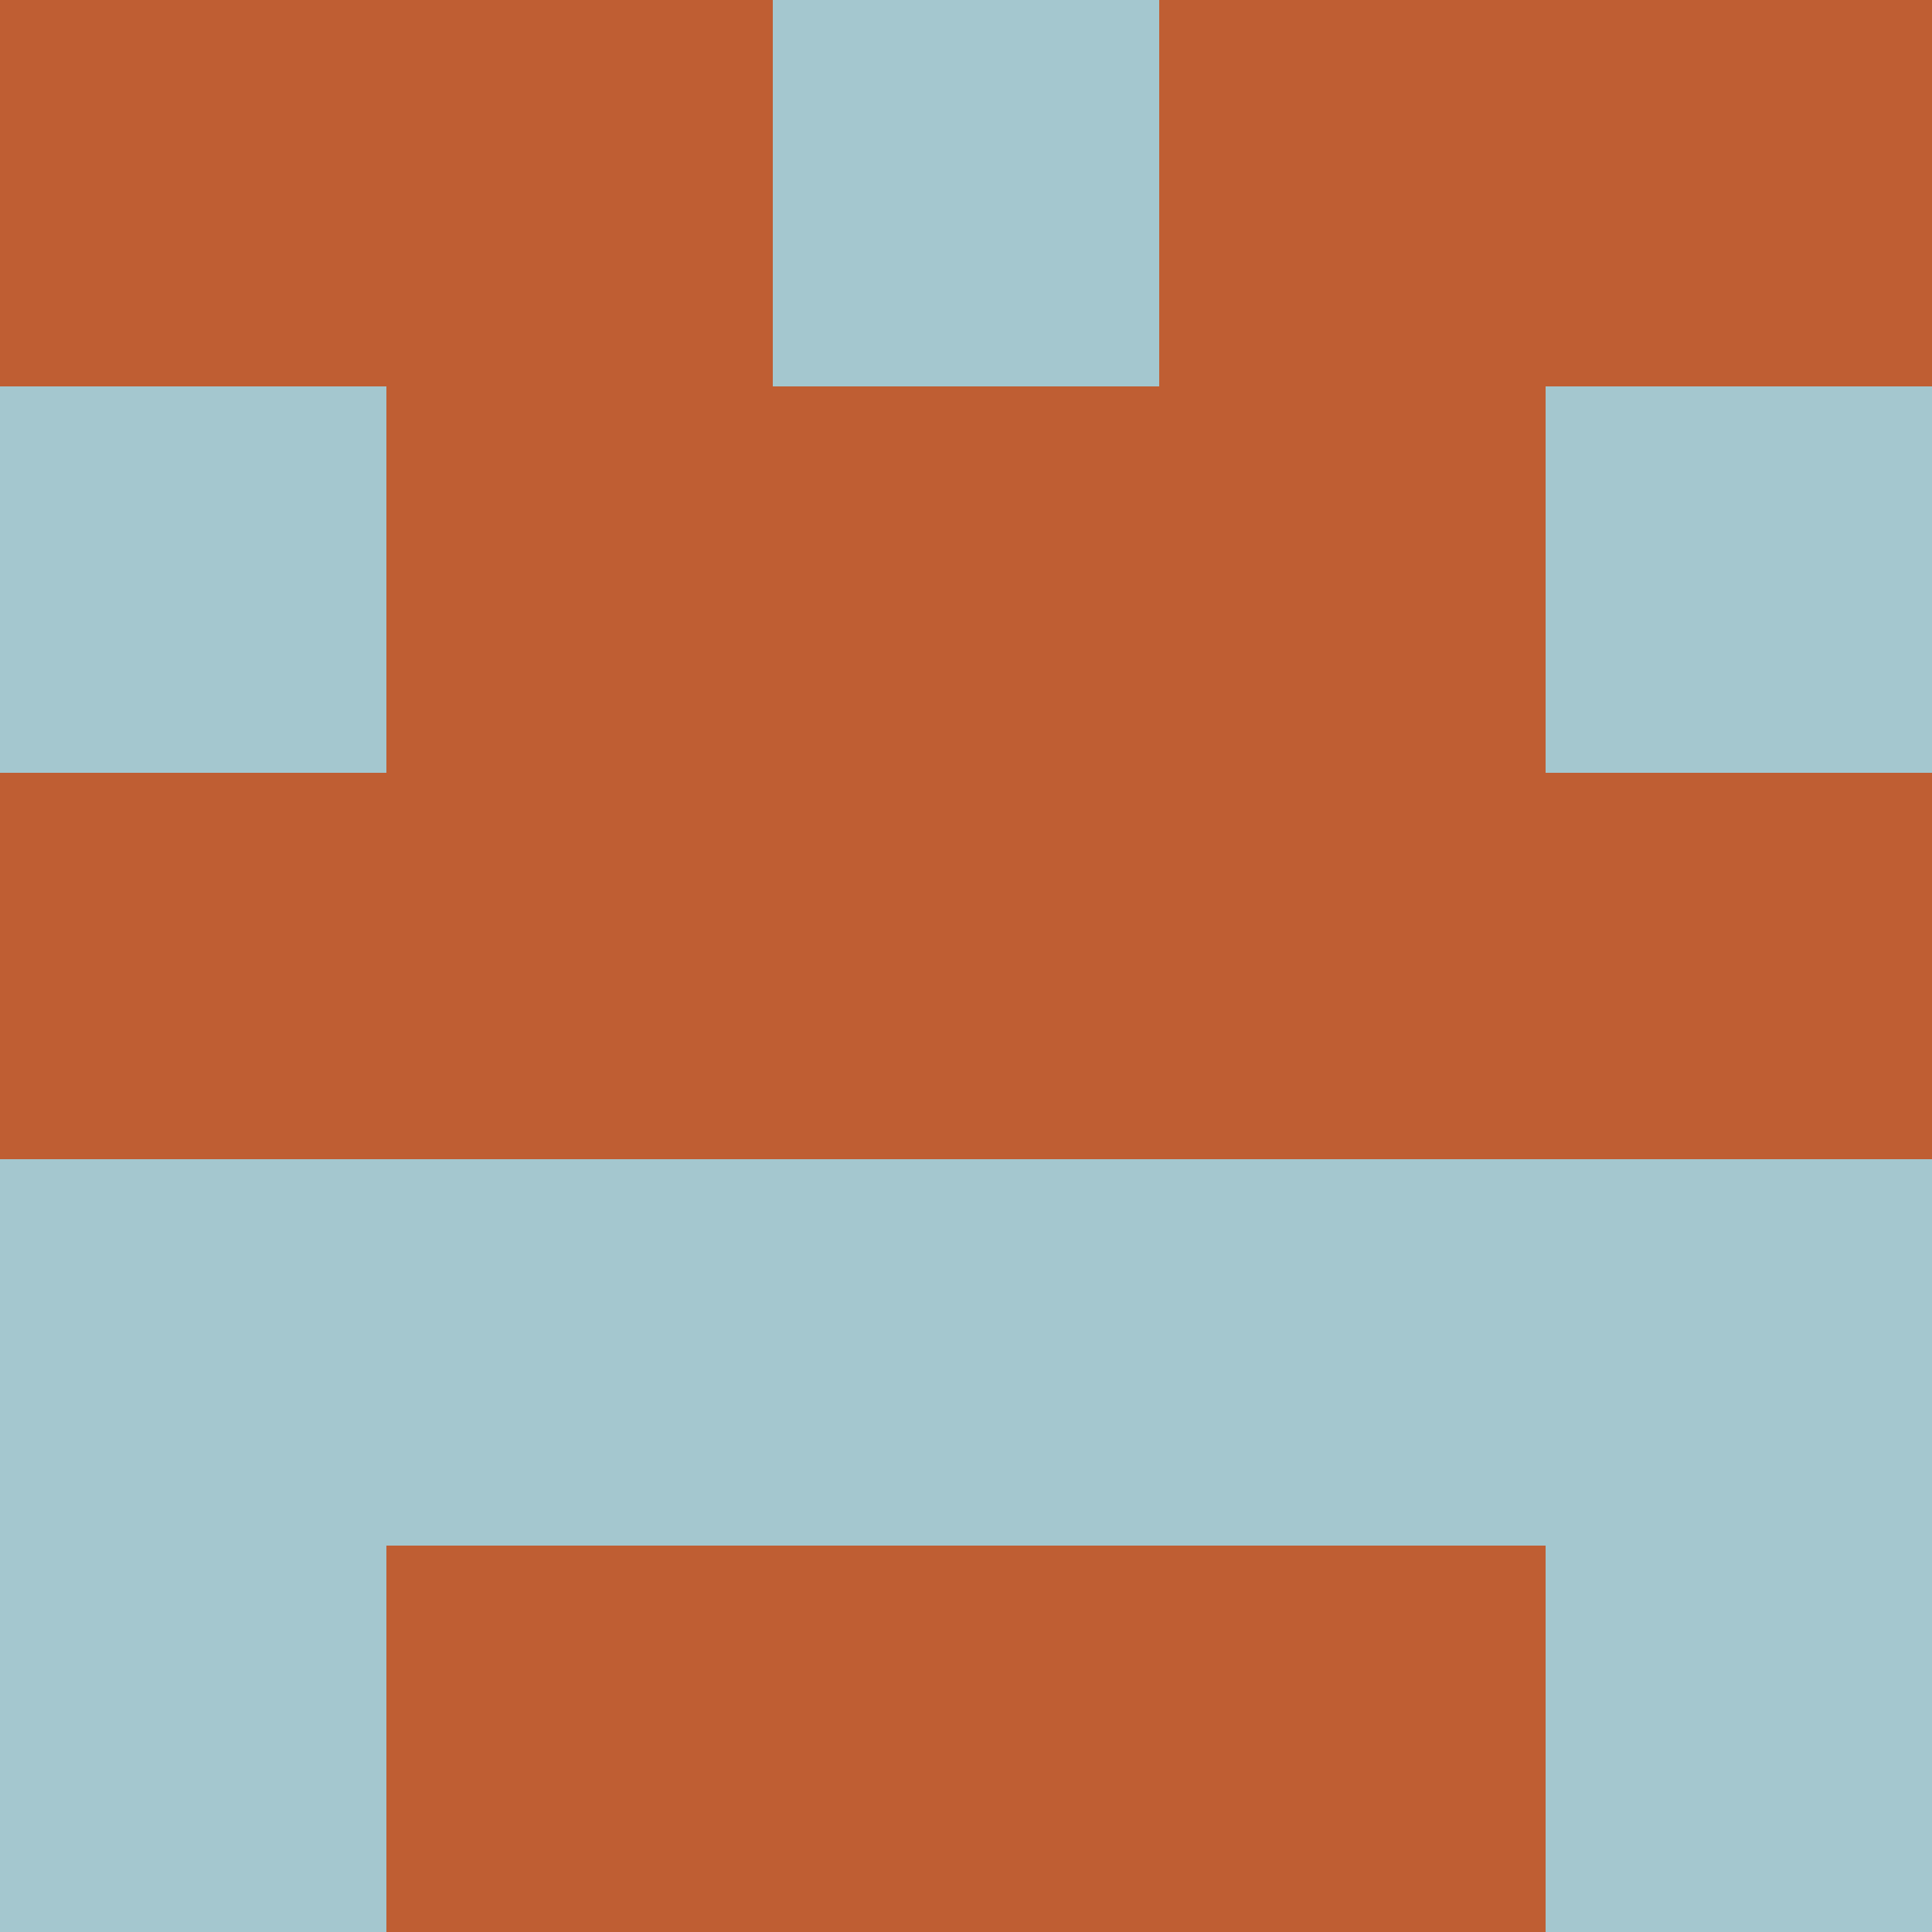 <?xml version="1.0" encoding="utf-8"?>
<!DOCTYPE svg PUBLIC "-//W3C//DTD SVG 20010904//EN"
        "http://www.w3.org/TR/2001/REC-SVG-20010904/DTD/svg10.dtd">

<svg viewBox="0 0 5 5"
     xmlns="http://www.w3.org/2000/svg"
     xmlns:xlink="http://www.w3.org/1999/xlink">

            <rect x ="0" y="0"
          width="1" height="1"
          fill="#BF5E33"></rect>
        <rect x ="4" y="0"
          width="1" height="1"
          fill="#BF5E33"></rect>
        <rect x ="1" y="0"
          width="1" height="1"
          fill="#BF5E33"></rect>
        <rect x ="3" y="0"
          width="1" height="1"
          fill="#BF5E33"></rect>
        <rect x ="2" y="0"
          width="1" height="1"
          fill="#A4C7CF"></rect>
                <rect x ="0" y="1"
          width="1" height="1"
          fill="#A4C7CF"></rect>
        <rect x ="4" y="1"
          width="1" height="1"
          fill="#A4C7CF"></rect>
        <rect x ="1" y="1"
          width="1" height="1"
          fill="#BF5E33"></rect>
        <rect x ="3" y="1"
          width="1" height="1"
          fill="#BF5E33"></rect>
        <rect x ="2" y="1"
          width="1" height="1"
          fill="#BF5E33"></rect>
                <rect x ="0" y="2"
          width="1" height="1"
          fill="#BF5E33"></rect>
        <rect x ="4" y="2"
          width="1" height="1"
          fill="#BF5E33"></rect>
        <rect x ="1" y="2"
          width="1" height="1"
          fill="#BF5E33"></rect>
        <rect x ="3" y="2"
          width="1" height="1"
          fill="#BF5E33"></rect>
        <rect x ="2" y="2"
          width="1" height="1"
          fill="#BF5E33"></rect>
                <rect x ="0" y="3"
          width="1" height="1"
          fill="#A4C7CF"></rect>
        <rect x ="4" y="3"
          width="1" height="1"
          fill="#A4C7CF"></rect>
        <rect x ="1" y="3"
          width="1" height="1"
          fill="#A4C7CF"></rect>
        <rect x ="3" y="3"
          width="1" height="1"
          fill="#A4C7CF"></rect>
        <rect x ="2" y="3"
          width="1" height="1"
          fill="#A4C7CF"></rect>
                <rect x ="0" y="4"
          width="1" height="1"
          fill="#A4C7CF"></rect>
        <rect x ="4" y="4"
          width="1" height="1"
          fill="#A4C7CF"></rect>
        <rect x ="1" y="4"
          width="1" height="1"
          fill="#BF5E33"></rect>
        <rect x ="3" y="4"
          width="1" height="1"
          fill="#BF5E33"></rect>
        <rect x ="2" y="4"
          width="1" height="1"
          fill="#BF5E33"></rect>
        </svg>

